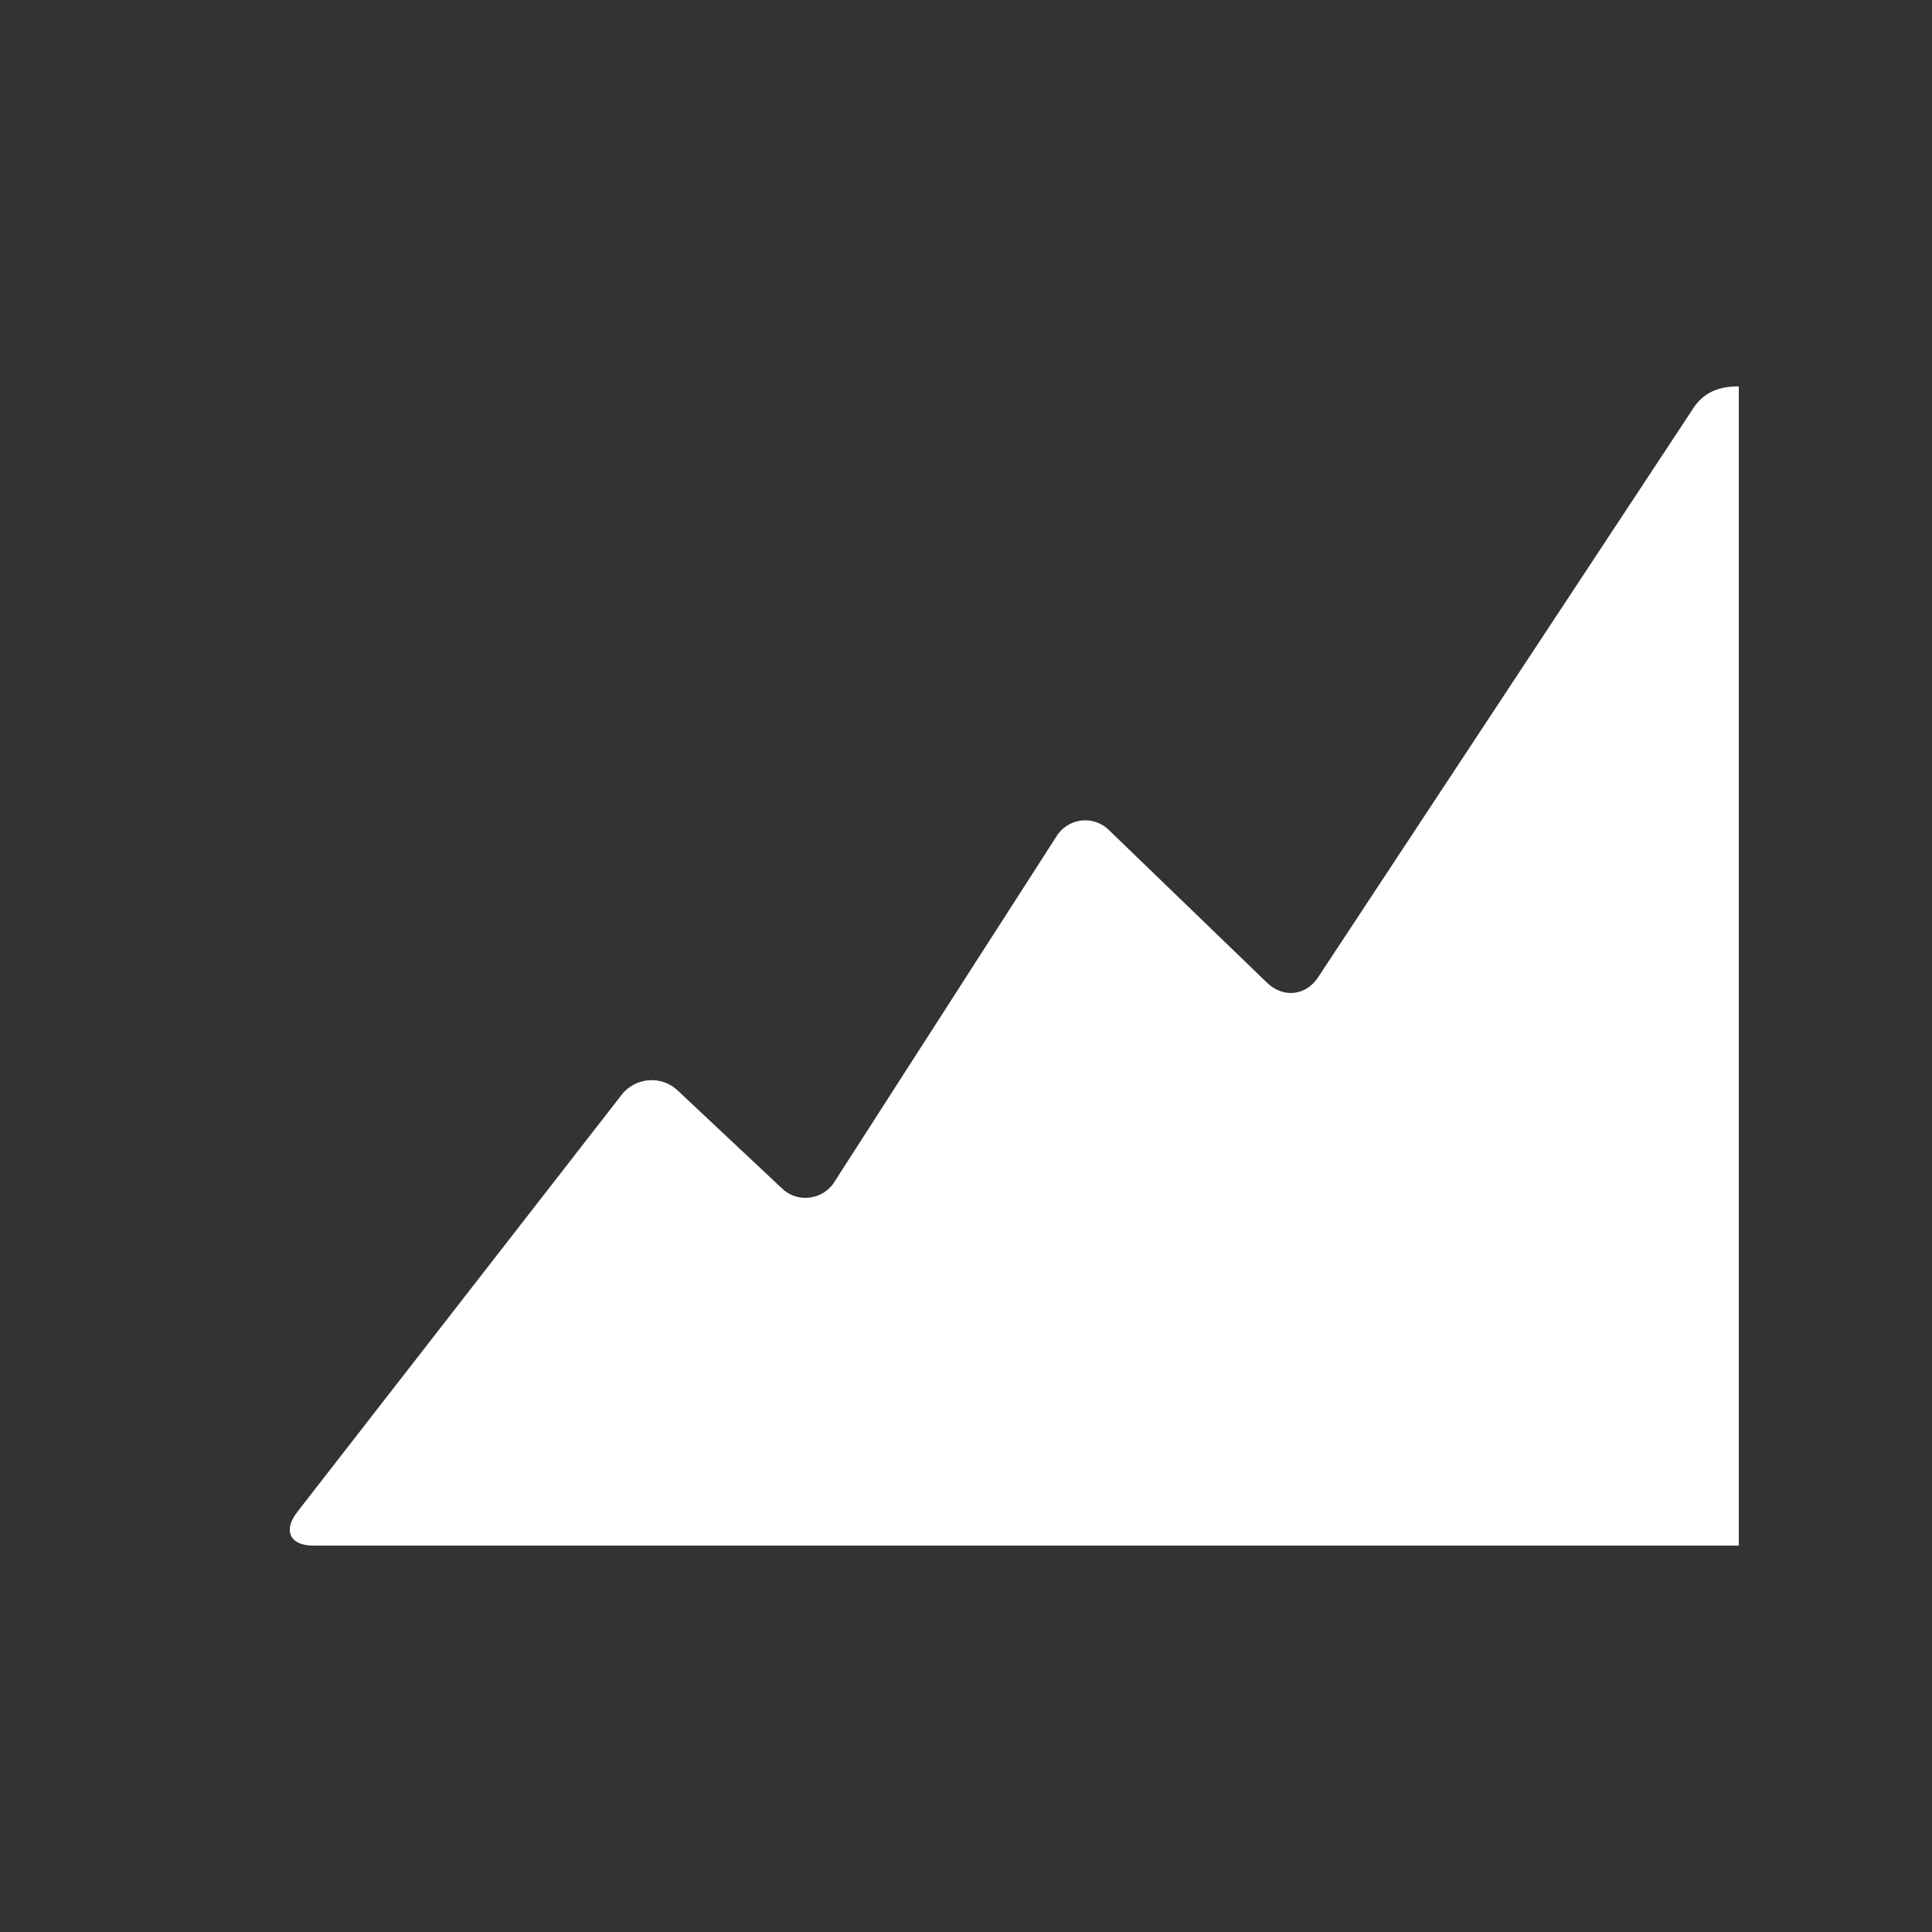 <svg width="20" height="20" viewBox="0 0 20 20" fill="none" xmlns="http://www.w3.org/2000/svg">
<rect x="0" y="0" width="20" height="20" fill="#333333" stroke="none"/>
<path d="M18 4V16H3.24C3.001 16 2.928 15.843 3.078 15.651L6.43 11.34C6.463 11.295 6.506 11.258 6.555 11.231C6.605 11.204 6.659 11.187 6.715 11.183C6.771 11.178 6.827 11.186 6.88 11.205C6.933 11.224 6.981 11.255 7.021 11.294L8.086 12.294C8.124 12.333 8.171 12.363 8.223 12.381C8.274 12.399 8.329 12.404 8.384 12.397C8.438 12.39 8.49 12.371 8.535 12.341C8.581 12.31 8.619 12.27 8.646 12.222L10.931 8.667C10.958 8.62 10.996 8.58 11.041 8.55C11.086 8.52 11.138 8.501 11.192 8.494C11.246 8.488 11.301 8.494 11.352 8.512C11.403 8.531 11.449 8.56 11.487 8.6L13.115 10.172C13.289 10.341 13.534 10.307 13.658 10.097L17.508 4.258C17.633 4.046 17.812 4 18 4Z" fill="white"/>
</svg>
